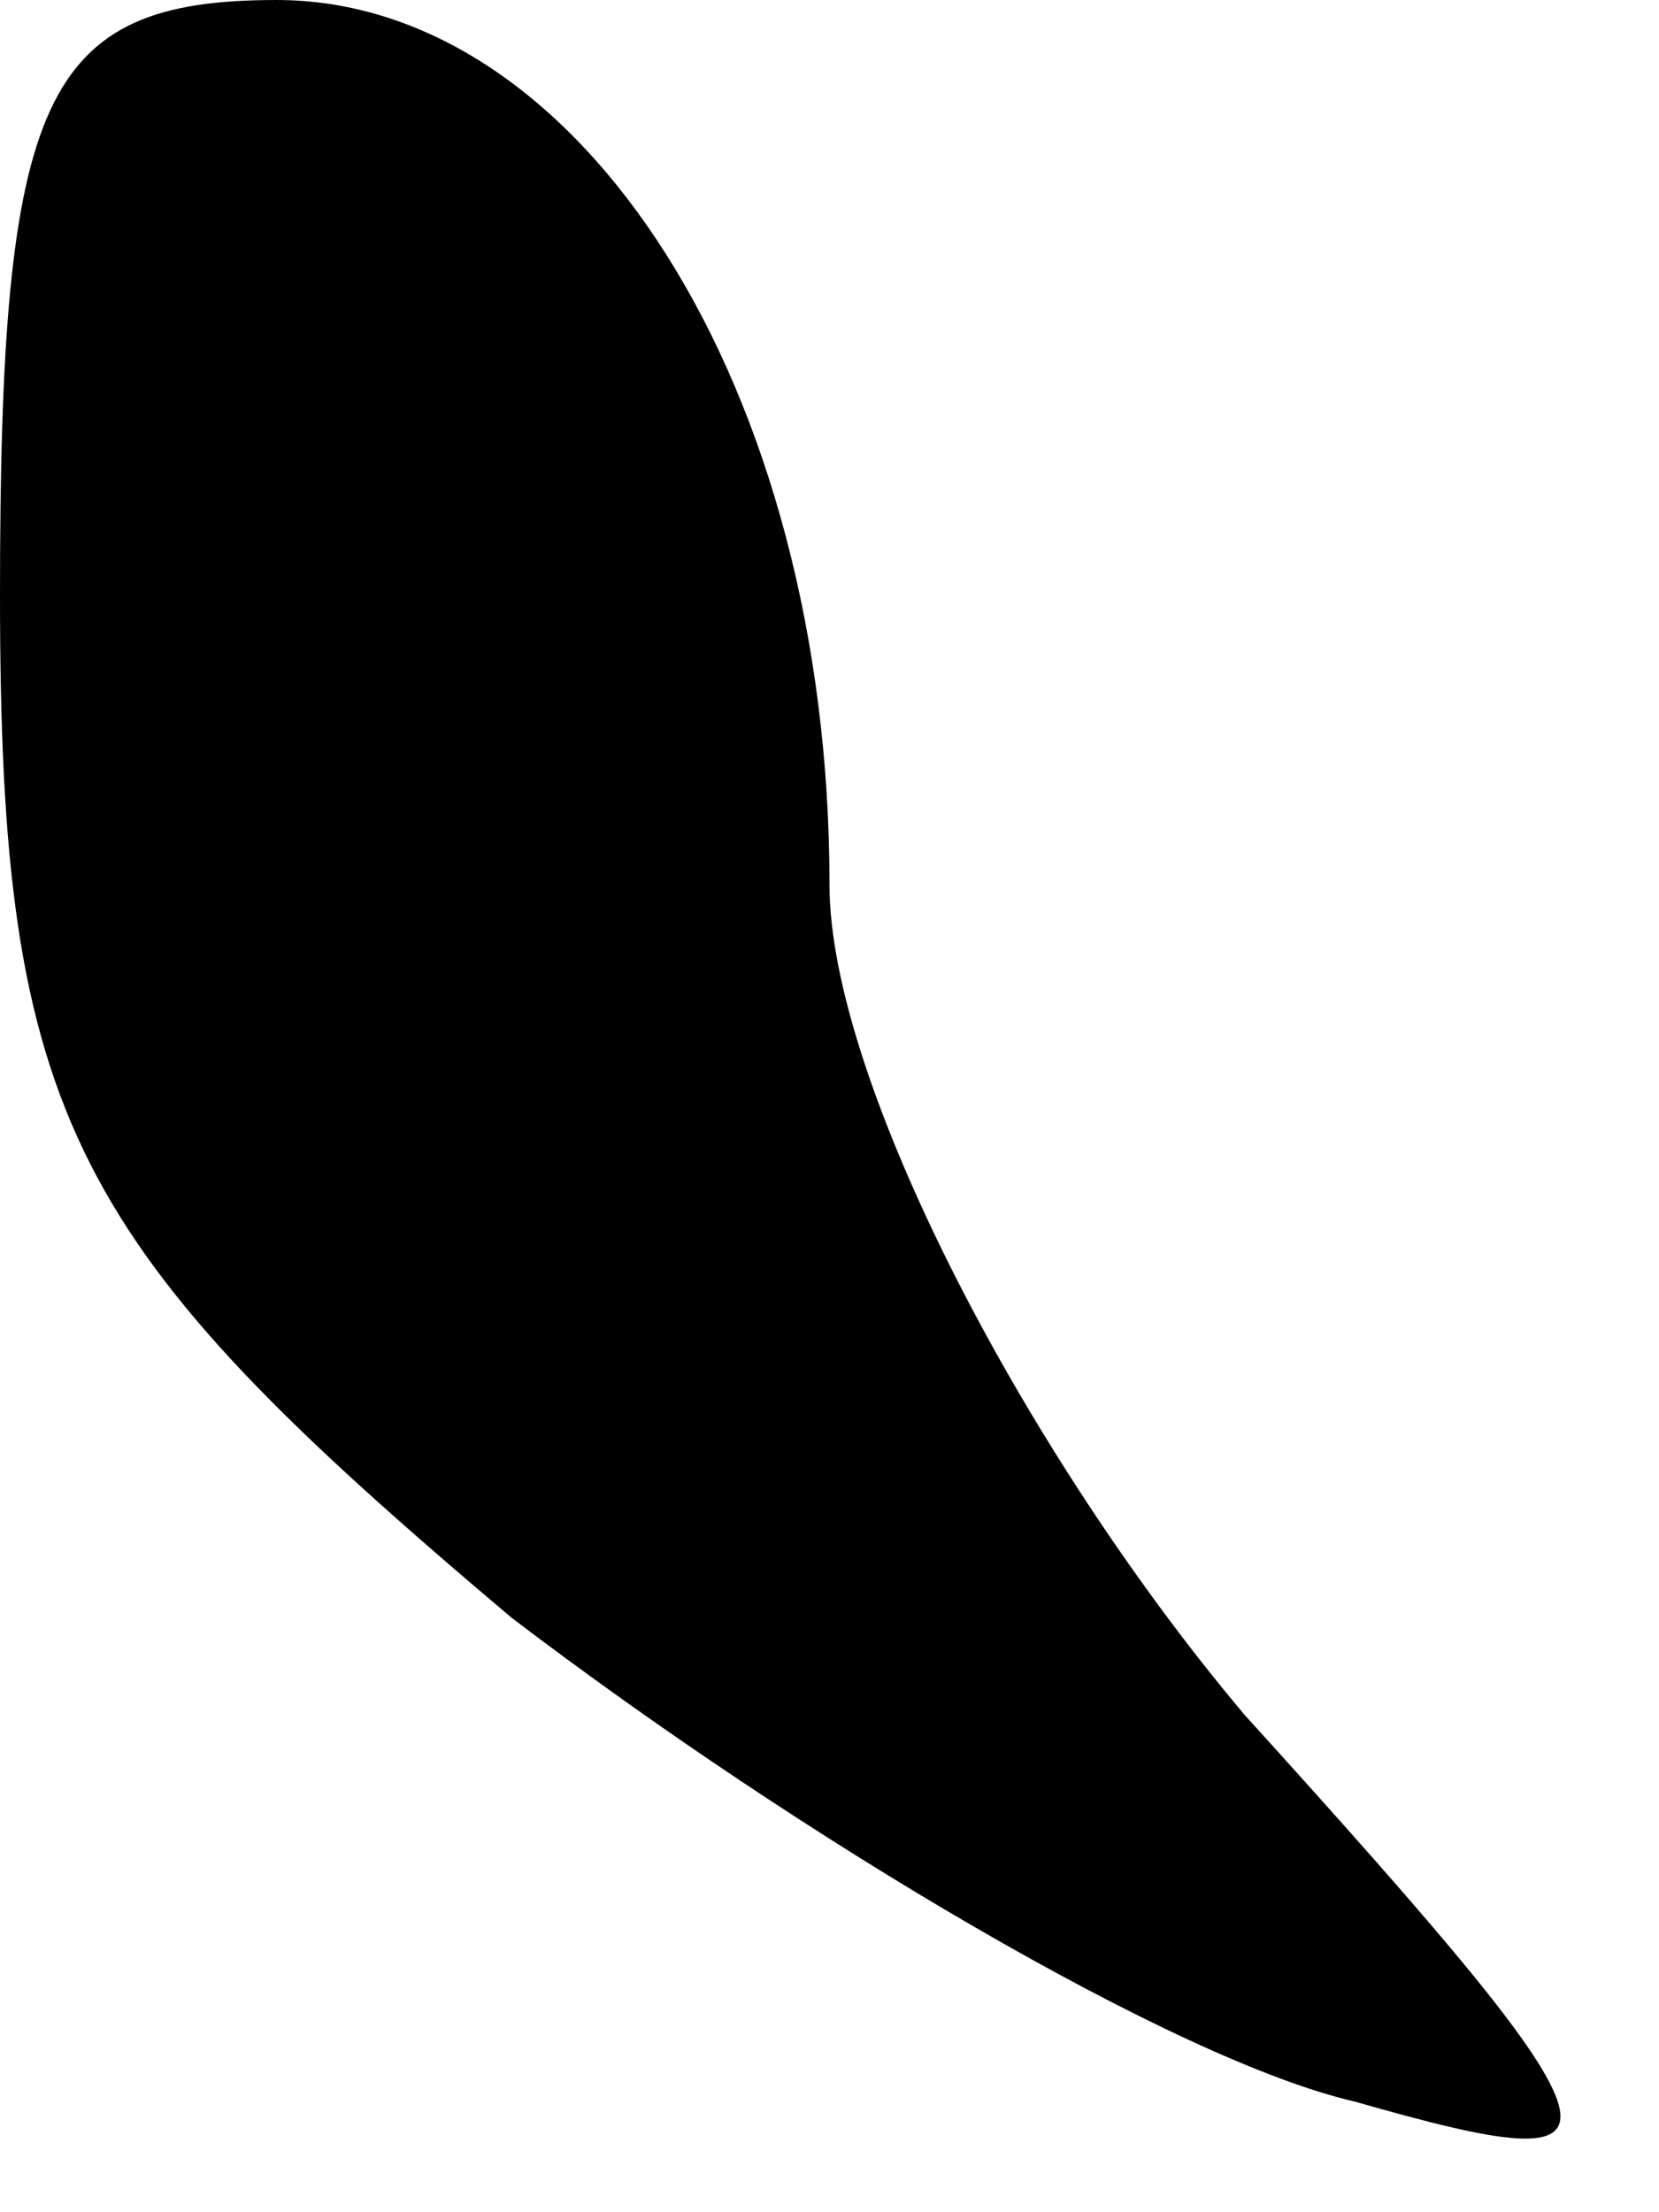 <?xml version="1.0" standalone="no"?>
<!DOCTYPE svg PUBLIC "-//W3C//DTD SVG 20010904//EN"
 "http://www.w3.org/TR/2001/REC-SVG-20010904/DTD/svg10.dtd">
<svg version="1.0" xmlns="http://www.w3.org/2000/svg"
 width="12pt" height="16pt" viewBox="0 0 12 16"
 preserveAspectRatio="xMidYMid meet">
<g transform="translate(0,16) scale(0.1,-0.1)"
fill="#000000" stroke="none">
<path fill="#000000" stroke="none" d="M0 117 c0 -38 5 -47 37 -74 21 -16 48
-32 61 -35 21 -6 21 -4 -8 28 -16 19 -30 46 -30 60 0 36 -18 64 -40 64 -17 0
-20 -7 -20 -43z"/>
</g>
</svg>
